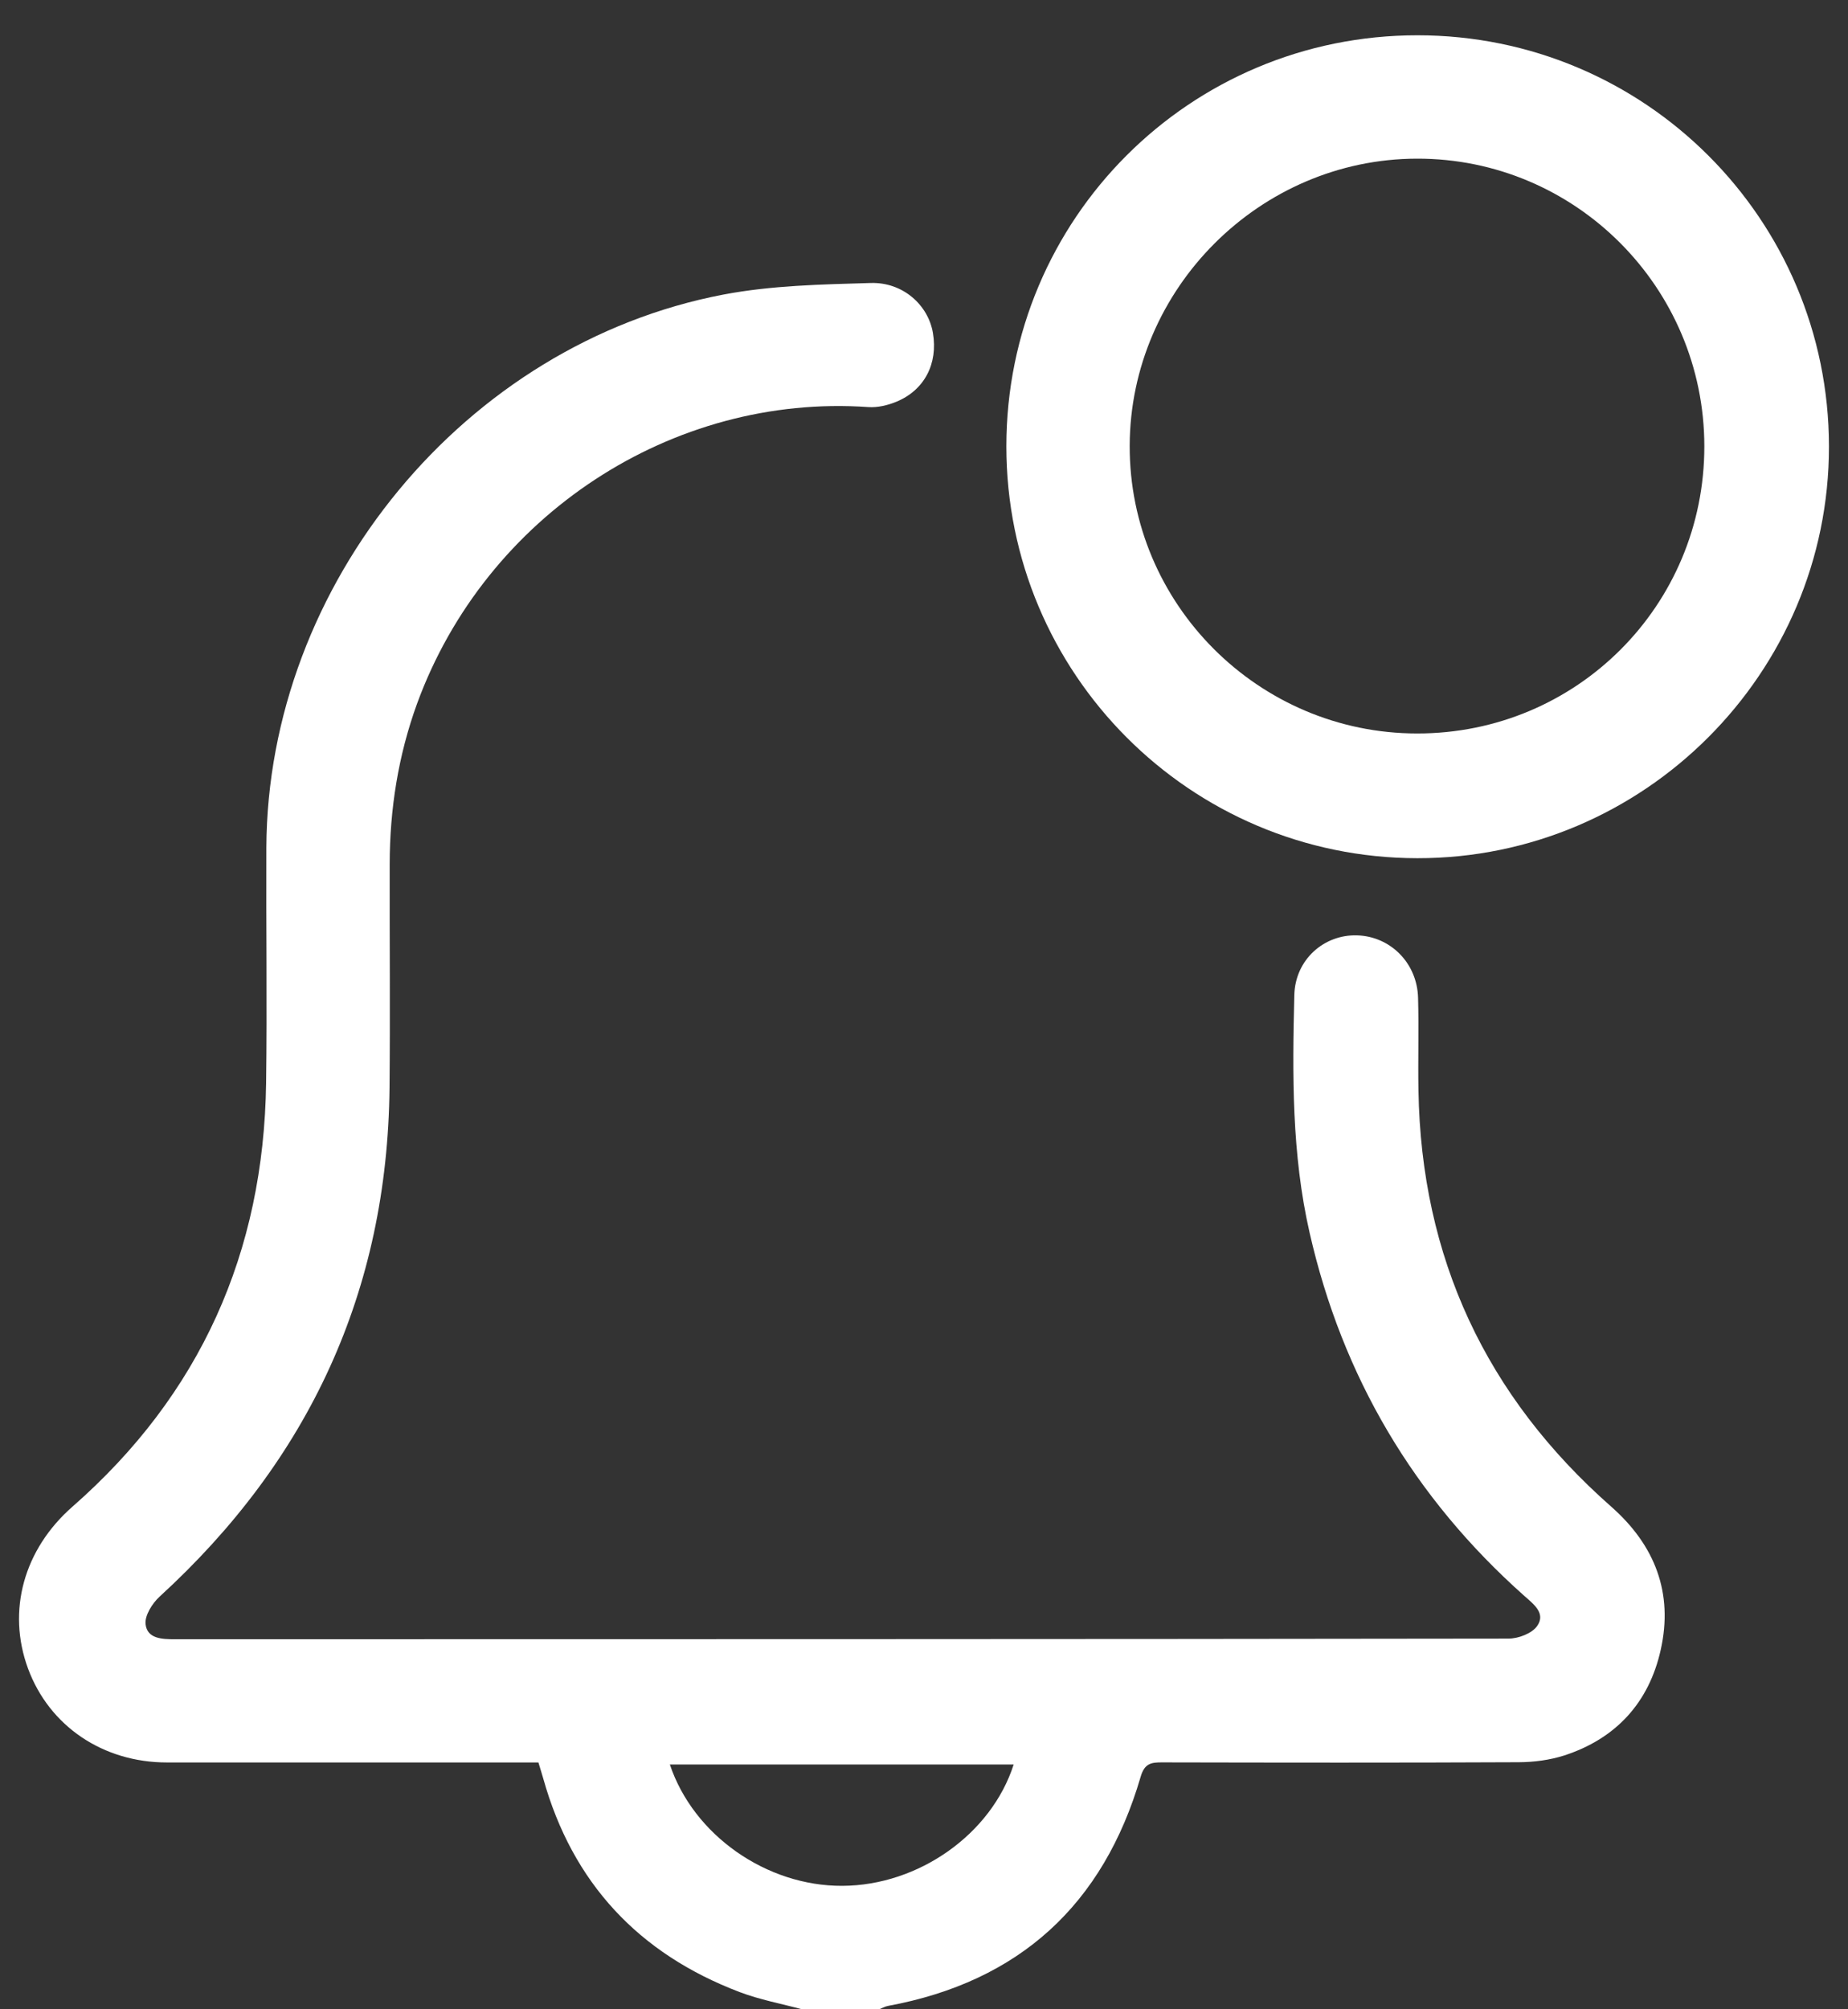 <svg width="23" height="25" viewBox="0 0 23 25" fill="none" xmlns="http://www.w3.org/2000/svg">
<rect x="0" y="0" width="23" height="25" fill="#333333" stroke="none"/>
<path d="M9.982 25C9.723 24.93 9.456 24.881 9.206 24.786C7.95 24.309 7.125 23.429 6.761 22.128C6.744 22.067 6.724 22.007 6.701 21.929C6.617 21.929 6.53 21.929 6.443 21.929C4.988 21.929 3.533 21.93 2.078 21.929C1.281 21.929 0.614 21.477 0.349 20.761C0.083 20.04 0.298 19.276 0.901 18.747C2.494 17.352 3.283 15.583 3.312 13.473C3.325 12.498 3.311 11.522 3.315 10.547C3.329 7.265 5.784 4.279 9.004 3.665C9.603 3.551 10.225 3.539 10.837 3.521C11.238 3.509 11.553 3.796 11.611 4.143C11.676 4.524 11.506 4.855 11.155 4.999C11.048 5.043 10.922 5.073 10.808 5.065C8.371 4.894 6.047 6.409 5.19 8.757C4.956 9.401 4.851 10.068 4.85 10.752C4.848 11.68 4.857 12.607 4.848 13.535C4.822 16.063 3.848 18.163 1.987 19.865C1.895 19.949 1.799 20.102 1.812 20.21C1.833 20.39 2.017 20.396 2.177 20.396C7.709 20.395 13.242 20.396 18.774 20.388C18.898 20.388 19.068 20.323 19.132 20.23C19.242 20.071 19.085 19.958 18.971 19.856C17.598 18.635 16.707 17.13 16.299 15.337C16.076 14.361 16.084 13.37 16.109 12.38C16.12 11.94 16.478 11.625 16.891 11.638C17.306 11.651 17.638 11.983 17.649 12.415C17.66 12.799 17.647 13.183 17.654 13.567C17.688 15.648 18.494 17.373 20.054 18.747C20.597 19.226 20.828 19.819 20.669 20.528C20.523 21.184 20.112 21.633 19.468 21.842C19.289 21.899 19.093 21.925 18.904 21.926C17.425 21.933 15.946 21.931 14.467 21.928C14.328 21.927 14.245 21.939 14.196 22.108C13.732 23.698 12.687 24.656 11.052 24.958C11.014 24.965 10.978 24.986 10.942 25C10.622 25 10.302 25 9.982 25ZM12.616 21.954C11.183 21.954 9.764 21.954 8.337 21.954C8.631 22.835 9.542 23.469 10.484 23.464C11.431 23.46 12.338 22.822 12.616 21.954Z" fill="white"/>
<path d="M22.763 5.555C22.765 8.376 20.46 10.681 17.64 10.678C14.813 10.675 12.525 8.382 12.525 5.554C12.525 2.722 14.809 0.438 17.642 0.439C20.472 0.439 22.761 2.727 22.763 5.555ZM21.212 5.553C21.211 3.576 19.605 1.969 17.634 1.974C15.681 1.978 14.066 3.591 14.06 5.545C14.054 7.514 15.663 9.125 17.637 9.126C19.62 9.128 21.213 7.535 21.212 5.553Z" fill="white"/>
</svg>
